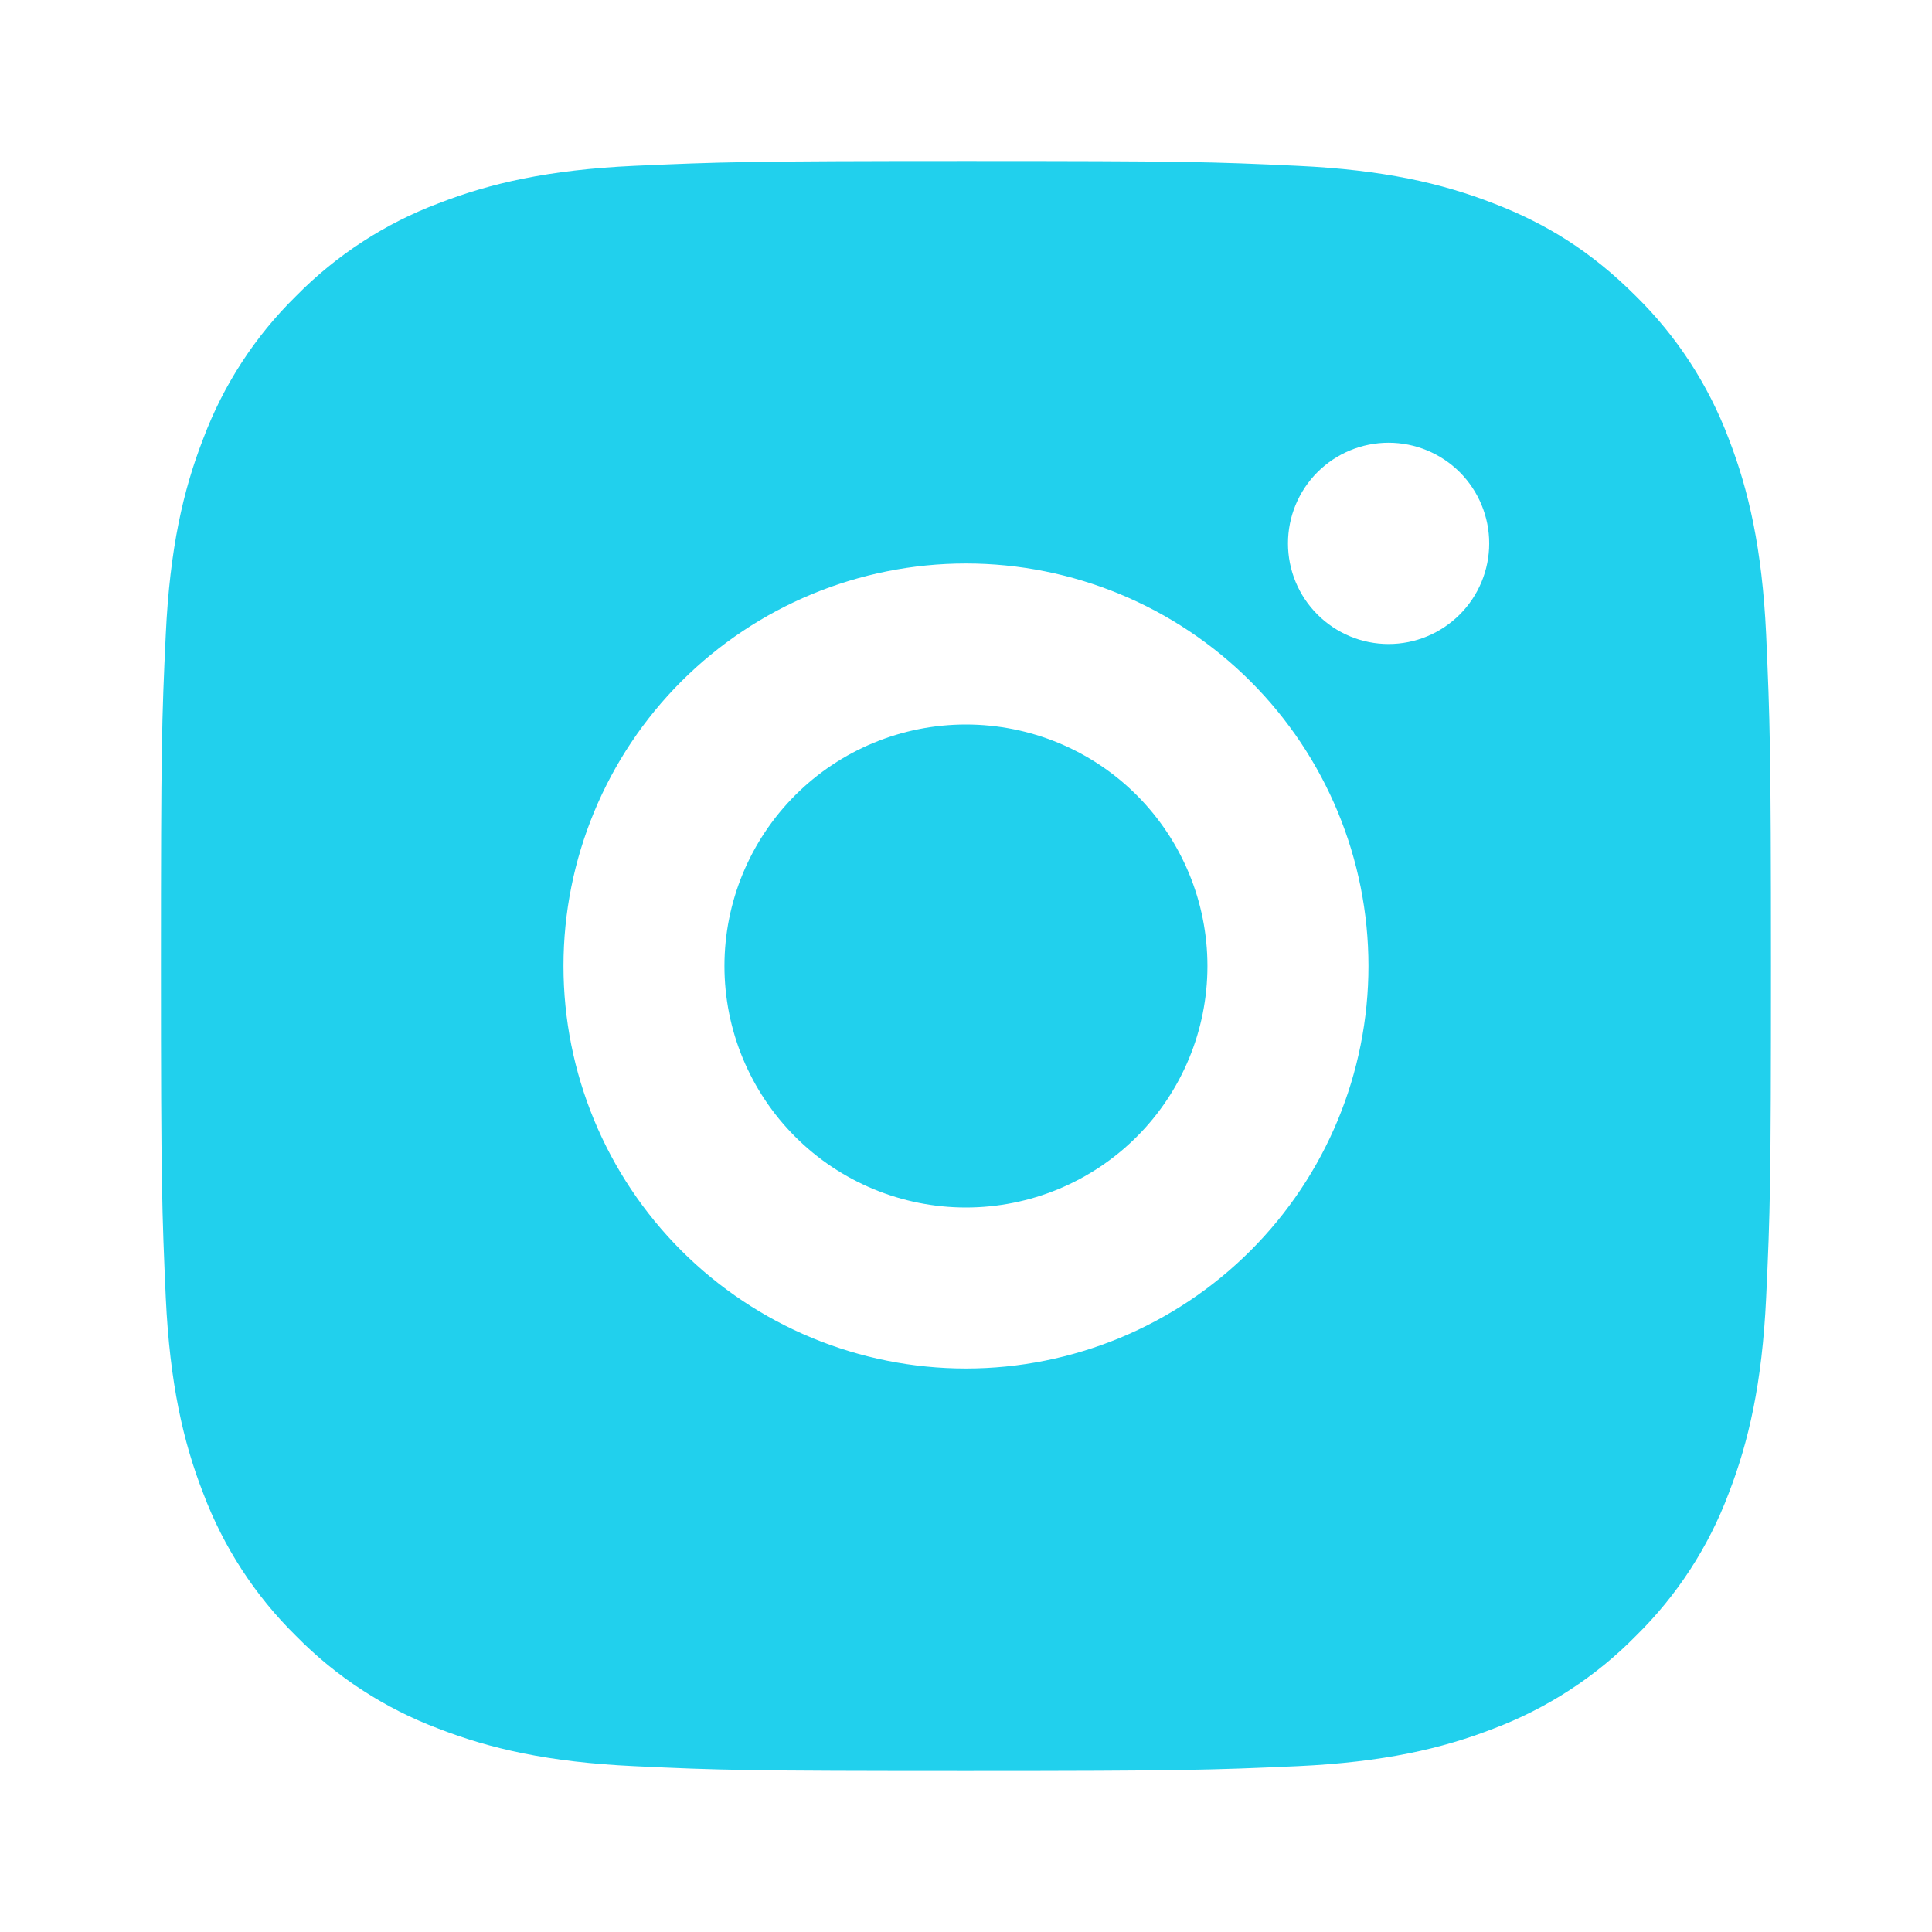 <svg width="32" height="32" viewBox="0 0 32 32" fill="none" xmlns="http://www.w3.org/2000/svg">
<g clip-path="url(#clip0_320_359)">
<path d="M15.999 2.667C19.622 2.667 20.074 2.68 21.495 2.747C22.915 2.813 23.882 3.036 24.733 3.367C25.613 3.705 26.354 4.164 27.095 4.904C27.773 5.57 28.298 6.377 28.633 7.267C28.962 8.116 29.186 9.084 29.253 10.504C29.315 11.925 29.333 12.377 29.333 16C29.333 19.623 29.319 20.075 29.253 21.496C29.186 22.916 28.962 23.883 28.633 24.733C28.299 25.624 27.774 26.43 27.095 27.096C26.429 27.774 25.622 28.298 24.733 28.633C23.883 28.963 22.915 29.187 21.495 29.253C20.074 29.316 19.622 29.333 15.999 29.333C12.377 29.333 11.925 29.32 10.503 29.253C9.083 29.187 8.117 28.963 7.266 28.633C6.376 28.299 5.569 27.775 4.903 27.096C4.225 26.43 3.701 25.623 3.366 24.733C3.035 23.884 2.813 22.916 2.746 21.496C2.683 20.075 2.666 19.623 2.666 16C2.666 12.377 2.679 11.925 2.746 10.504C2.813 9.083 3.035 8.117 3.366 7.267C3.7 6.376 4.224 5.57 4.903 4.904C5.57 4.226 6.376 3.701 7.266 3.367C8.117 3.036 9.082 2.813 10.503 2.747C11.925 2.684 12.377 2.667 15.999 2.667ZM15.999 9.333C14.231 9.333 12.536 10.036 11.285 11.286C10.035 12.536 9.333 14.232 9.333 16C9.333 17.768 10.035 19.464 11.285 20.714C12.536 21.964 14.231 22.667 15.999 22.667C17.767 22.667 19.463 21.964 20.713 20.714C21.964 19.464 22.666 17.768 22.666 16C22.666 14.232 21.964 12.536 20.713 11.286C19.463 10.036 17.767 9.333 15.999 9.333ZM24.666 9C24.666 8.558 24.49 8.134 24.178 7.821C23.865 7.509 23.441 7.333 22.999 7.333C22.557 7.333 22.133 7.509 21.821 7.821C21.508 8.134 21.333 8.558 21.333 9C21.333 9.442 21.508 9.866 21.821 10.178C22.133 10.491 22.557 10.667 22.999 10.667C23.441 10.667 23.865 10.491 24.178 10.178C24.49 9.866 24.666 9.442 24.666 9ZM15.999 12C17.06 12 18.078 12.421 18.828 13.171C19.578 13.922 19.999 14.939 19.999 16C19.999 17.061 19.578 18.078 18.828 18.828C18.078 19.578 17.06 20 15.999 20C14.938 20 13.921 19.578 13.171 18.828C12.421 18.078 11.999 17.061 11.999 16C11.999 14.939 12.421 13.922 13.171 13.171C13.921 12.421 14.938 12 15.999 12Z" fill="#21D0ED"/>
</g>
<defs>
<clipPath id="clip0_320_359">
<rect width="32" height="32" fill="white"/>
</clipPath>
</defs>
</svg>
